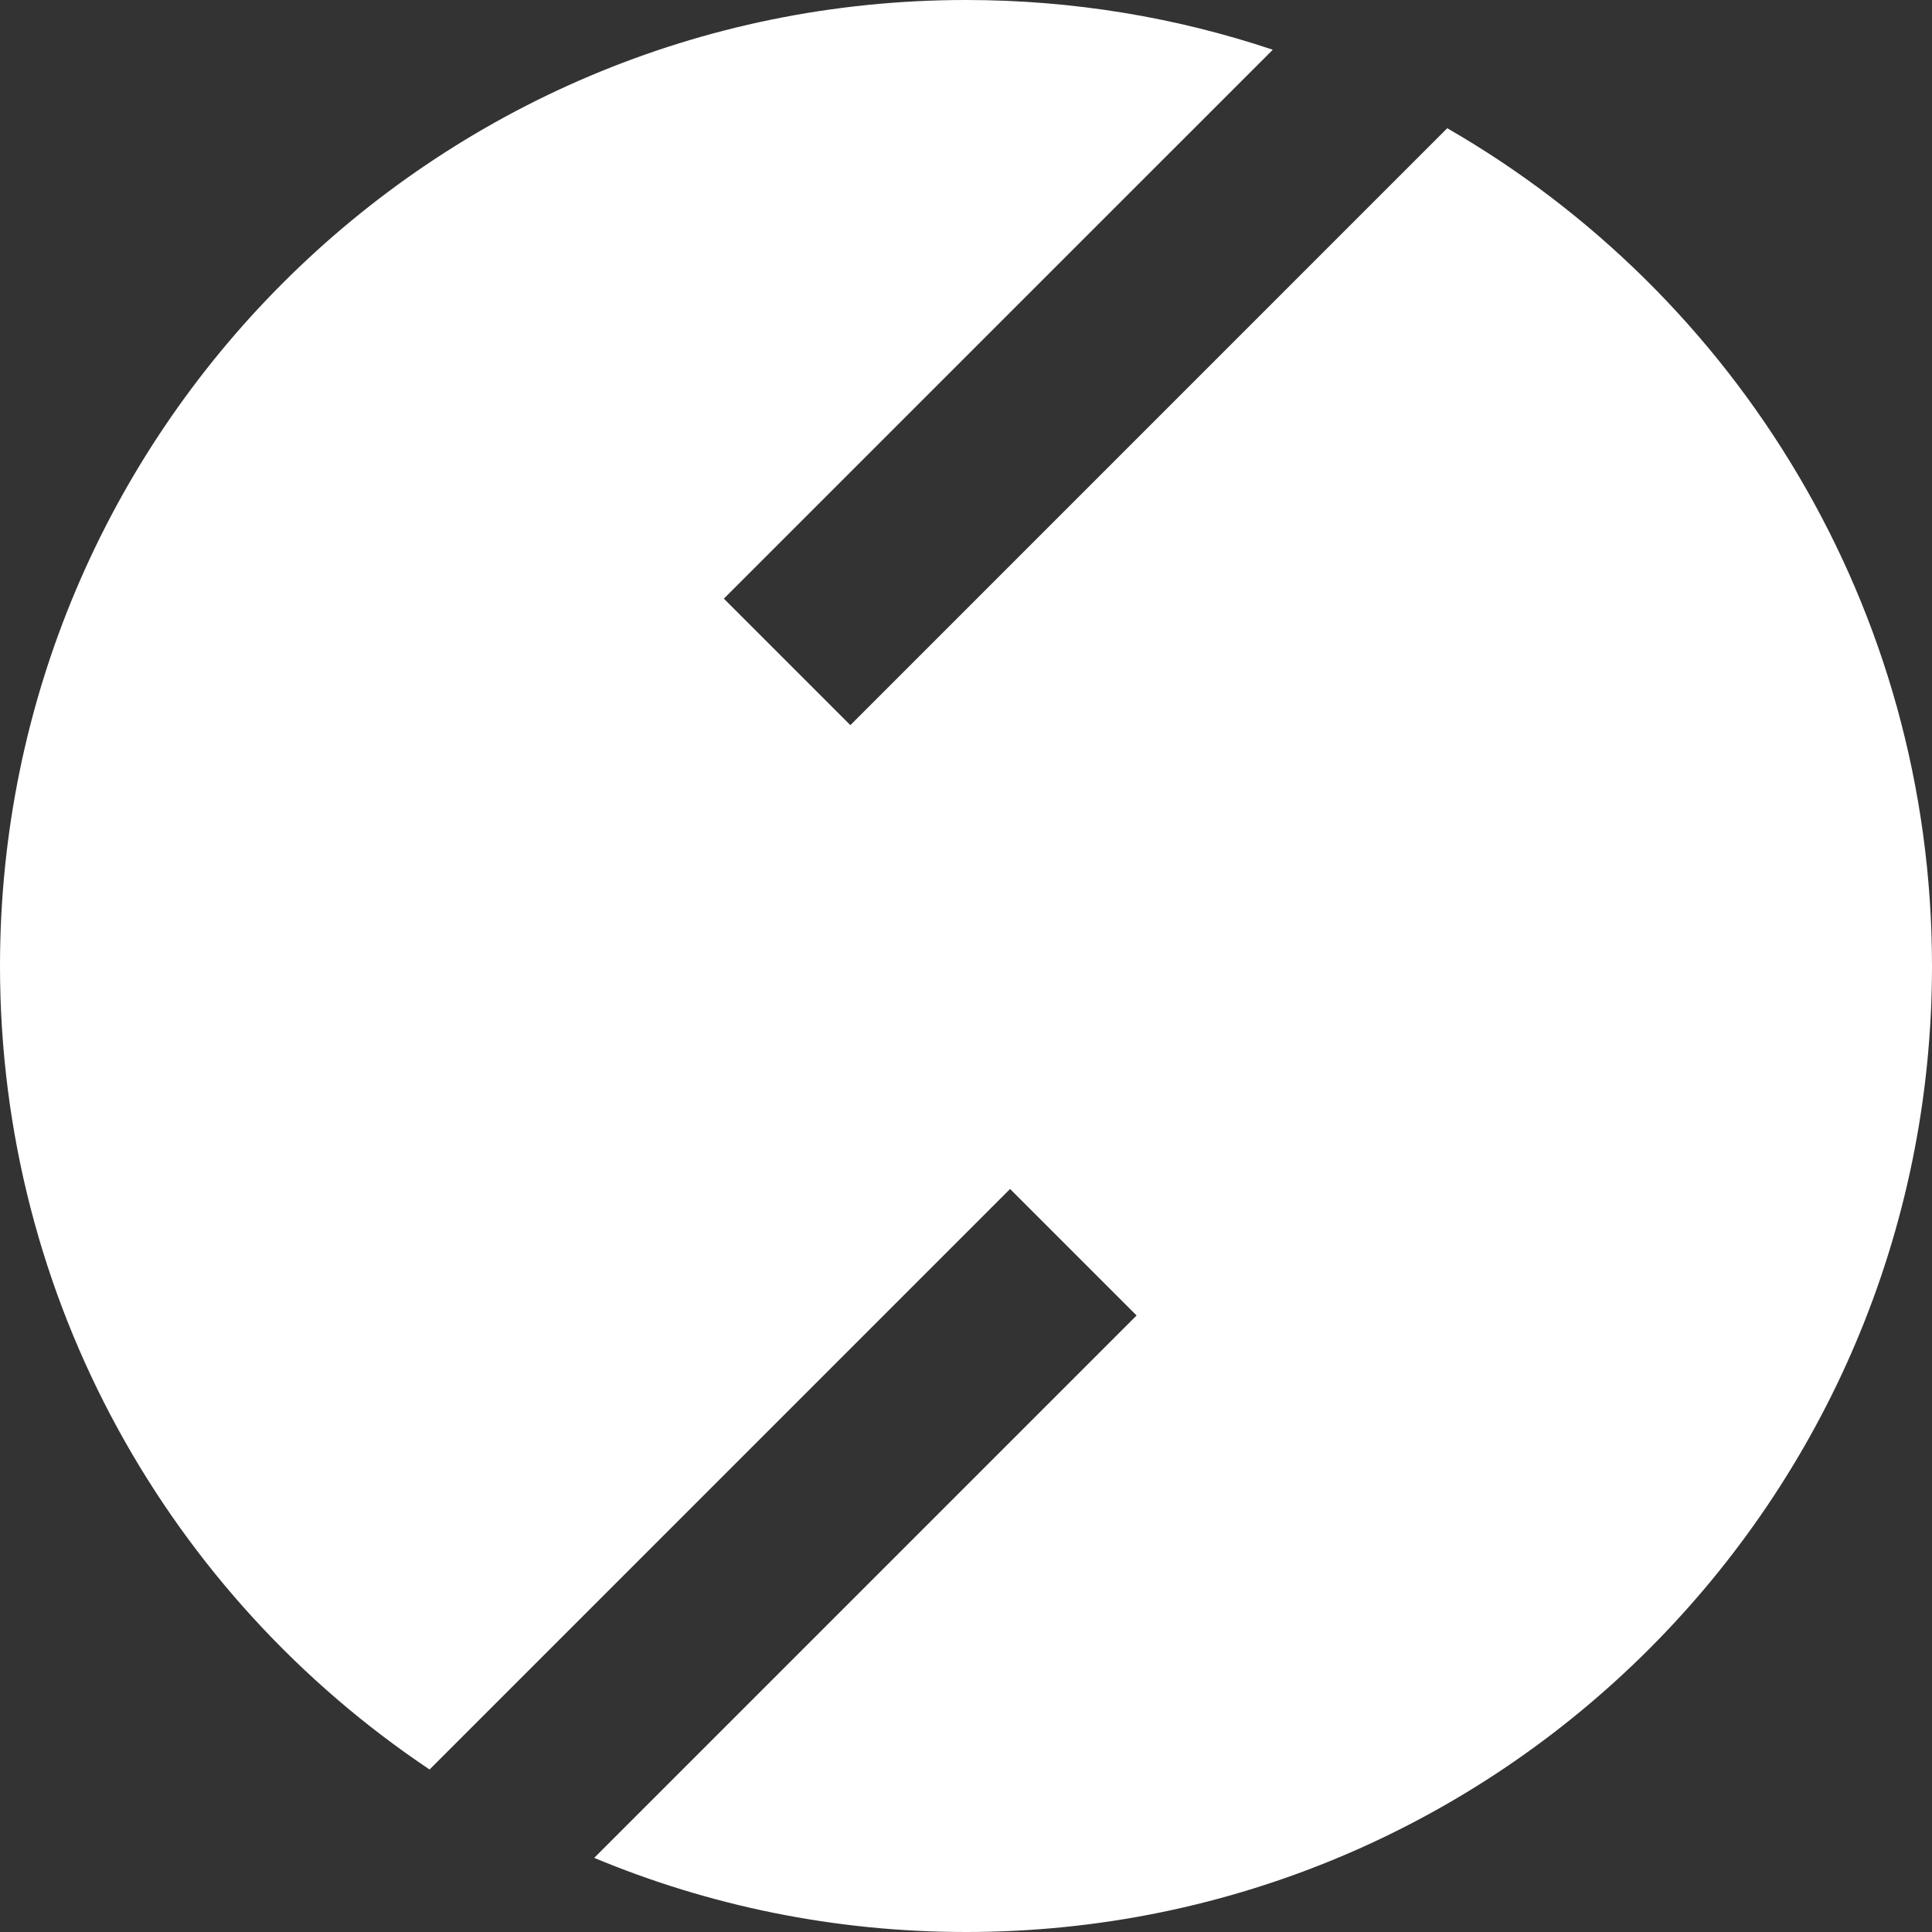 <svg width="54" height="54" viewBox="0 0 54 54" fill="none" xmlns="http://www.w3.org/2000/svg">
<rect x="0" y="0" width="54" height="54" fill="#333333" stroke="none"/>
<path fill-rule="evenodd" clip-rule="evenodd" d="M27 0C29.997 0 32.881 0.488 35.575 1.39L20.232 16.732L23.768 20.268L40.451 3.584C48.548 8.246 54 16.986 54 27C54 41.912 41.912 54 27 54C23.317 54 19.807 53.263 16.608 51.928L31.768 36.768L28.232 33.232L12.007 49.458C4.767 44.615 0 36.364 0 27C0 12.088 12.088 0 27 0Z" fill="white"/>
</svg>
